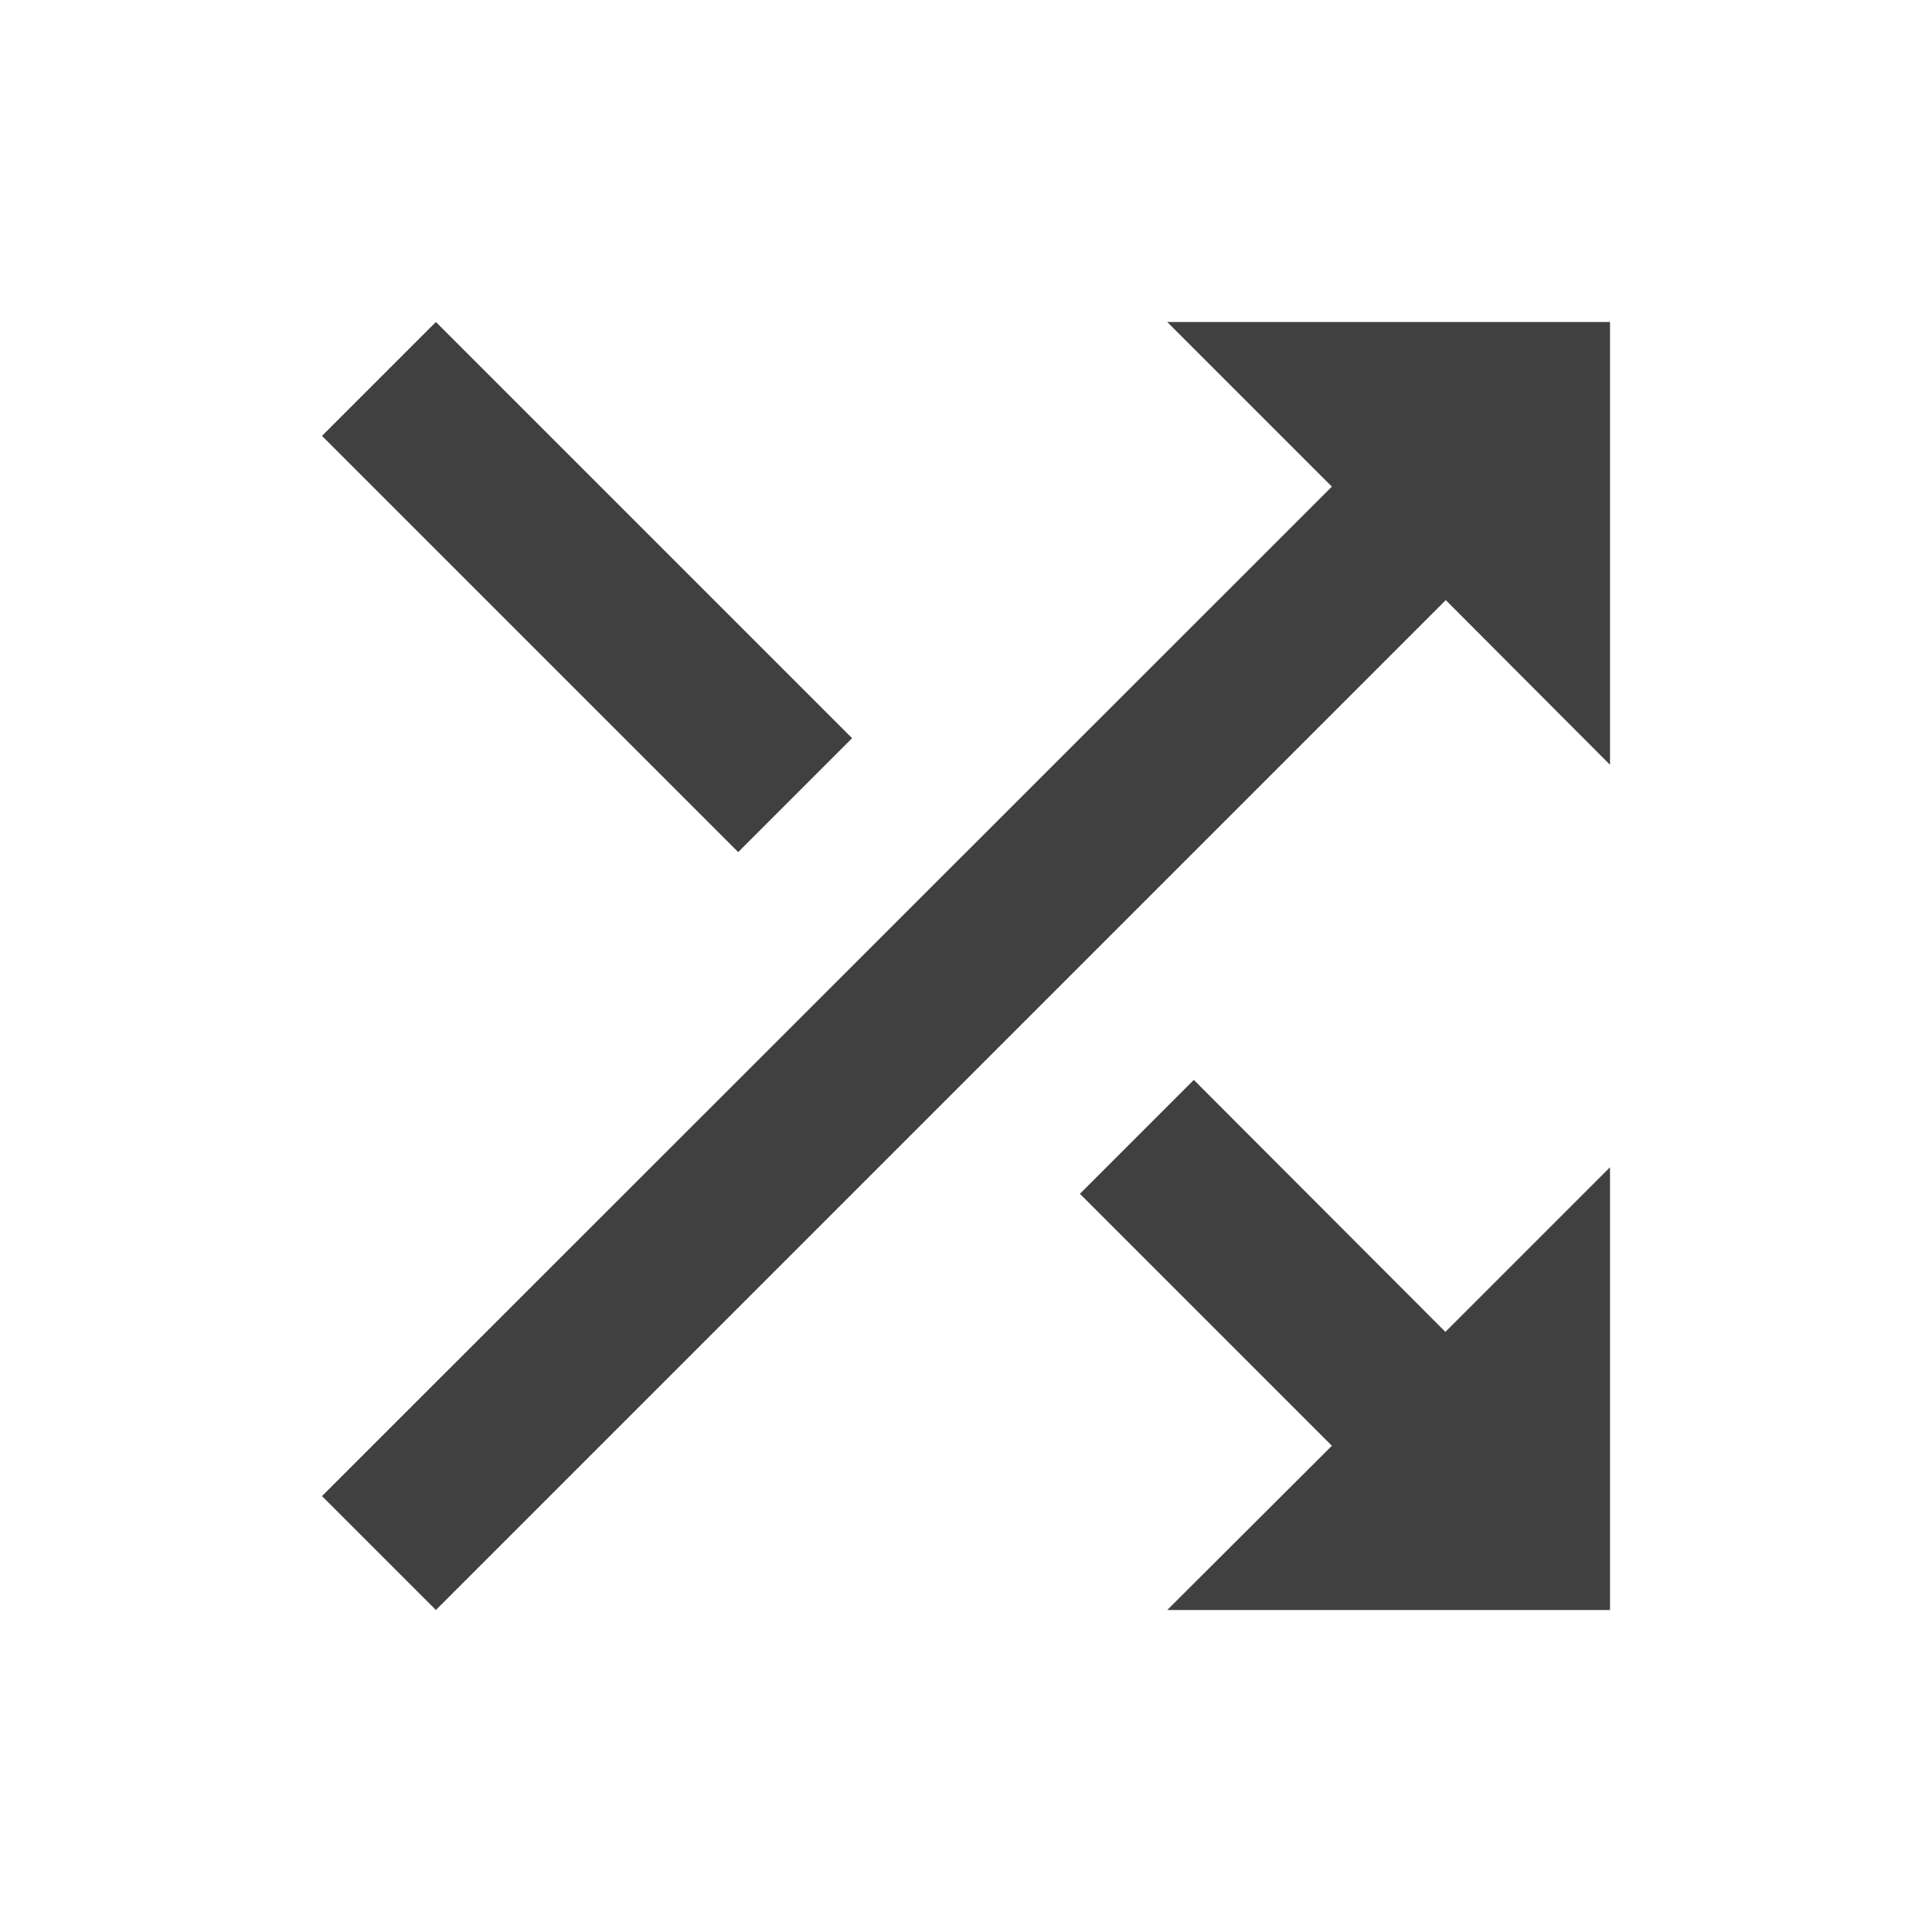 <?xml version="1.0" encoding="utf-8"?>
<!-- Generated by IcoMoon.io -->
<!DOCTYPE svg PUBLIC "-//W3C//DTD SVG 1.1//EN" "http://www.w3.org/Graphics/SVG/1.1/DTD/svg11.dtd">
<svg version="1.1" xmlns="http://www.w3.org/2000/svg" xmlns:xlink="http://www.w3.org/1999/xlink" width="24" height="24" viewBox="0 0 24 24">
<path fill="#404040" d="M10.585 9.17l-5.17-5.17-1.415 1.415 5.17 5.17 1.415-1.415zM14.5 4l2.045 2.045-12.545 12.54 1.415 1.415 12.545-12.545 2.040 2.045v-5.5h-5.5zM14.83 13.415l-1.415 1.415 3.13 3.13-2.045 2.040h5.5v-5.5l-2.045 2.045-3.125-3.13z"></path>
</svg>
